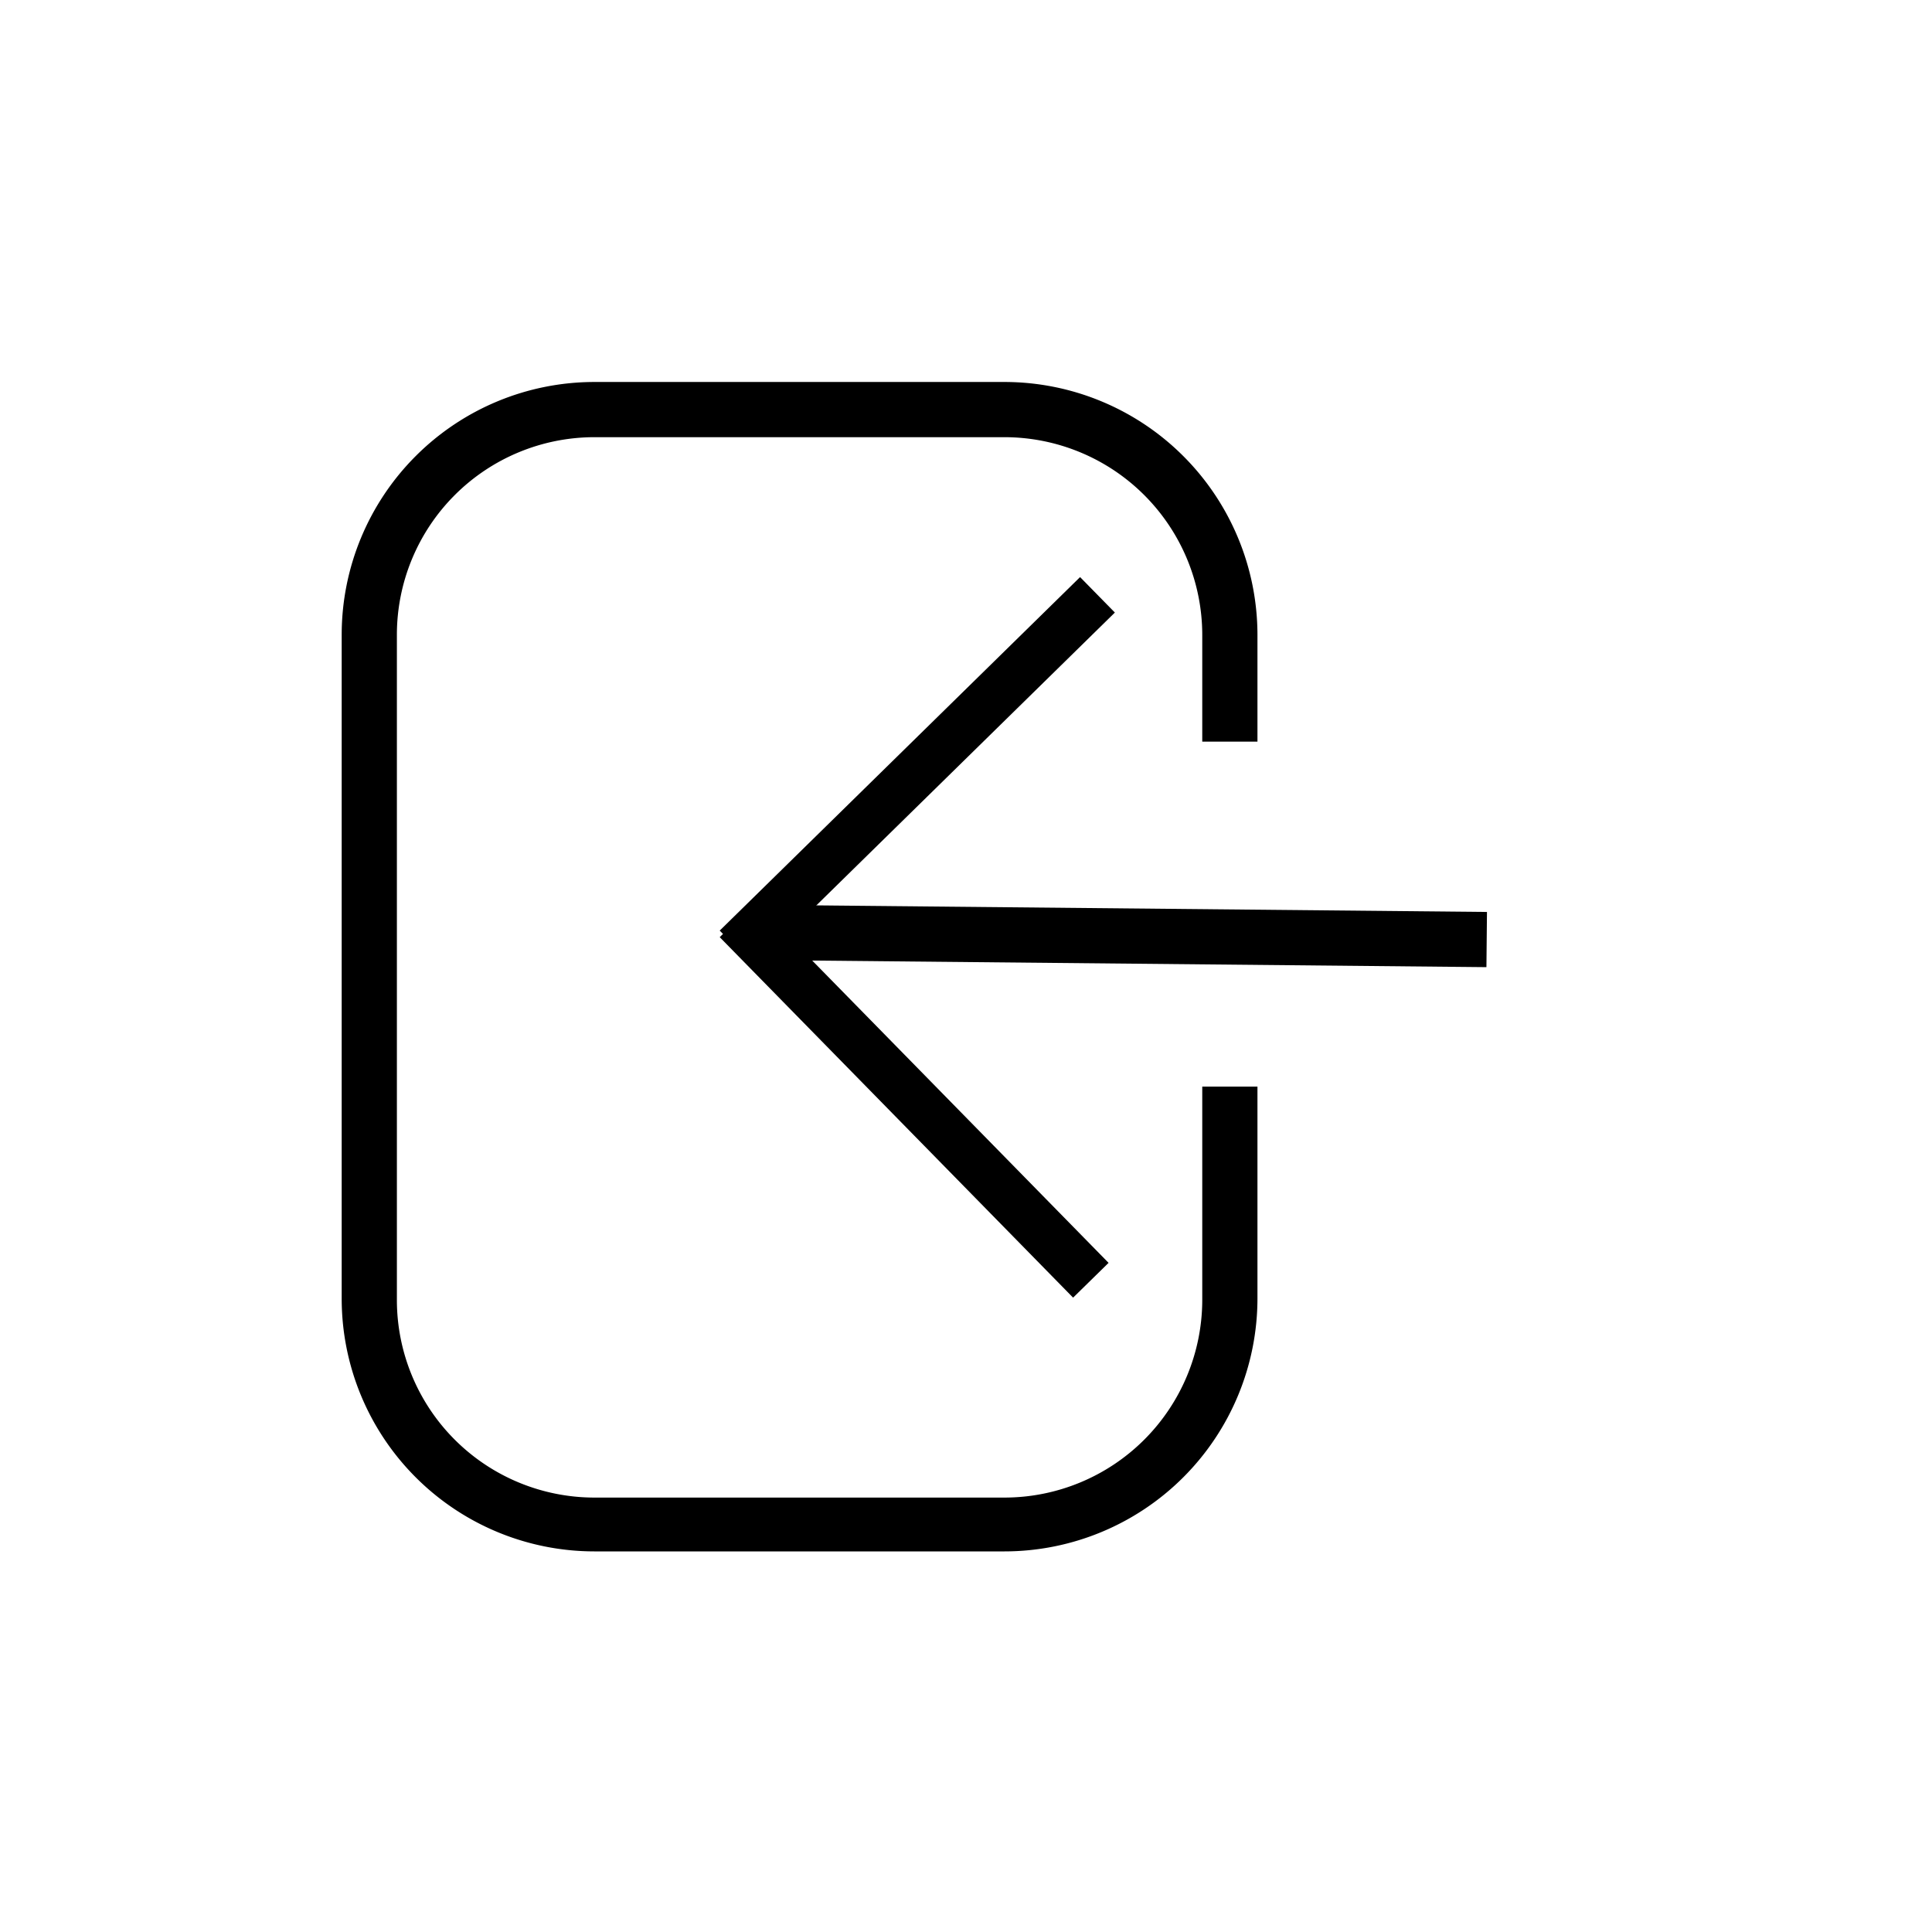 <svg id="Layer_1" data-name="Layer 1" xmlns="http://www.w3.org/2000/svg" viewBox="0 0 70 70"><title>login</title><path d="M36.4,55.71H21.53a8.66,8.66,0,0,1-8.65-8.66V23a8.66,8.66,0,0,1,8.65-8.66H36.4A8.67,8.67,0,0,1,45.06,23v3.37h-1V23a7.67,7.67,0,0,0-7.66-7.66H21.53A7.66,7.66,0,0,0,13.88,23v24.1a7.66,7.66,0,0,0,7.65,7.66H36.4a7.67,7.67,0,0,0,7.66-7.66V39.87h1v7.18A8.67,8.67,0,0,1,36.4,55.71Z"/><path d="M36.4,56.21H21.53a9.16,9.16,0,0,1-9.15-9.16V23a9.16,9.16,0,0,1,9.15-9.16H36.4A9.17,9.17,0,0,1,45.56,23v3.87h-2V23a7.17,7.17,0,0,0-7.16-7.16H21.53A7.16,7.16,0,0,0,14.38,23v24.1a7.16,7.16,0,0,0,7.15,7.16H36.4a7.17,7.17,0,0,0,7.16-7.16V39.37h2v7.68A9.17,9.17,0,0,1,36.4,56.21Zm-23-9.16a8.16,8.16,0,0,0,8.15,8.16h0A8.16,8.16,0,0,1,13.38,47.05ZM44.56,25.82v0Z"/><rect x="32.72" y="31.21" width="0.8" height="17.29" transform="translate(-18.44 34.59) rotate(-44.44)"/><rect x="32.22" y="30.71" width="1.8" height="18.29" transform="translate(-18.43 34.58) rotate(-44.43)"/><rect x="24.59" y="27.56" width="17.29" height="0.8" transform="translate(-10.07 31.27) rotate(-44.45)"/><rect x="24.09" y="27.06" width="18.29" height="1.8" transform="translate(-10.07 31.27) rotate(-44.45)"/><line x1="53.36" y1="34.04" x2="28.12" y2="33.79"/><rect x="40.24" y="21.3" width="1" height="25.24" transform="translate(6.43 74.32) rotate(-89.44)"/><rect x="40.24" y="21.3" width="1" height="25.24" transform="translate(6.43 74.32) rotate(-89.44)"/><rect x="39.74" y="20.8" width="2" height="26.24" transform="translate(6.43 74.32) rotate(-89.44)"/></svg>